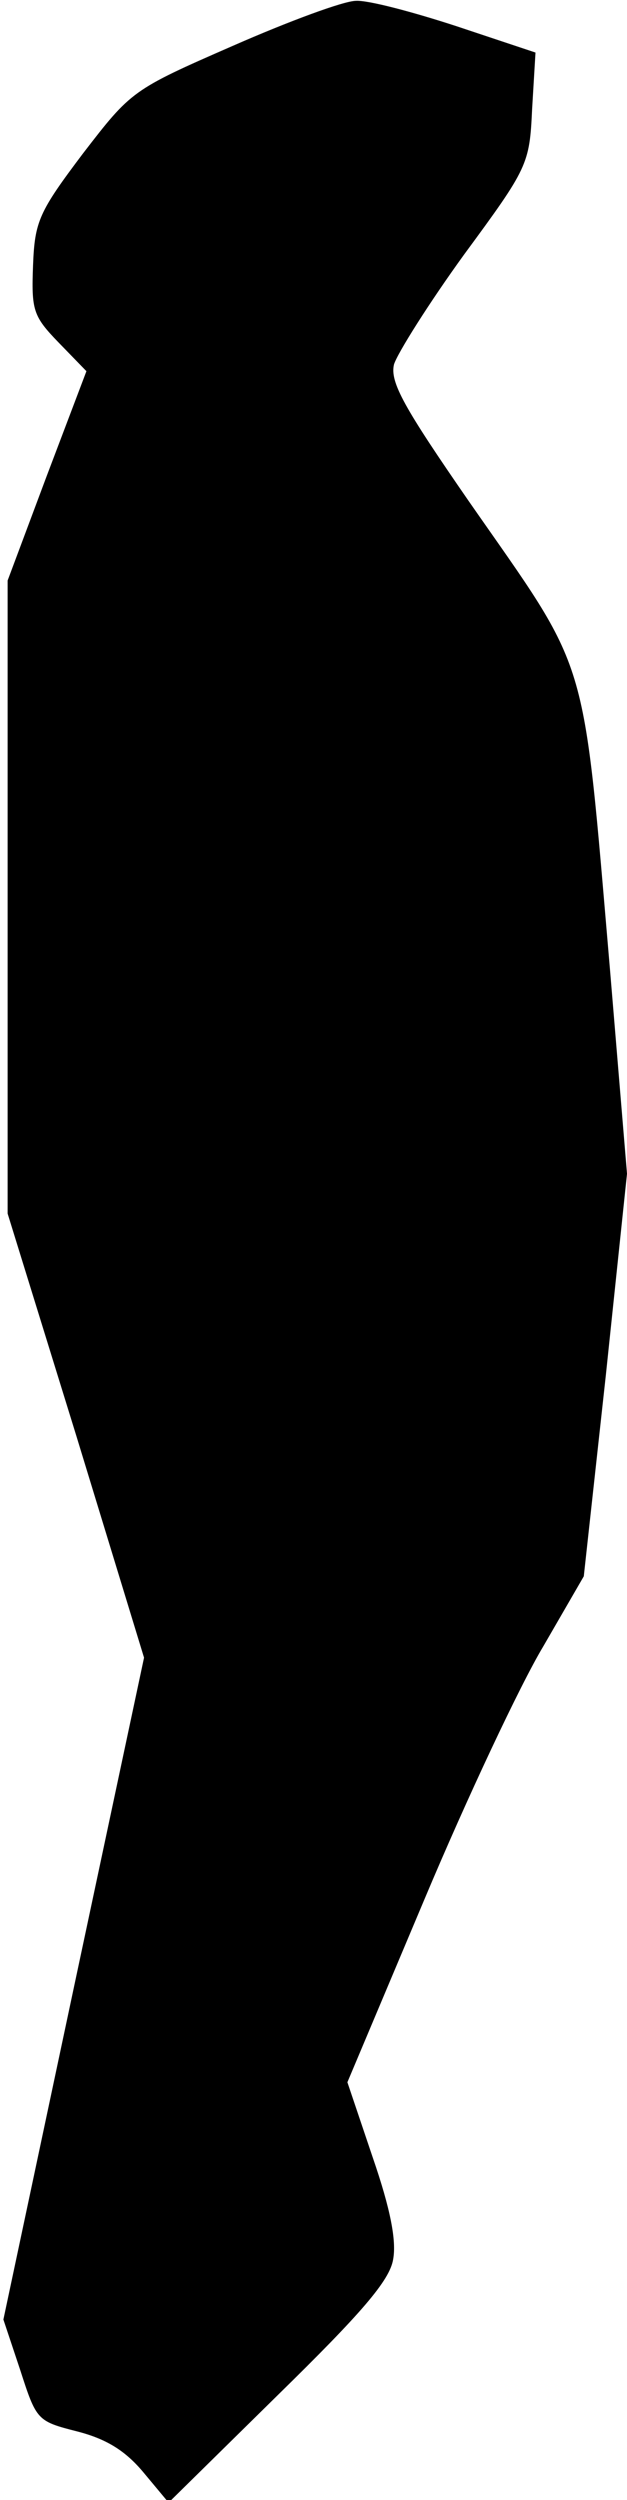 <?xml version="1.0" standalone="no"?>
<!DOCTYPE svg PUBLIC "-//W3C//DTD SVG 20010904//EN"
 "http://www.w3.org/TR/2001/REC-SVG-20010904/DTD/svg10.dtd">
<svg version="1.0" xmlns="http://www.w3.org/2000/svg"
 width="74pt" height="295pt" viewBox="0 0 74 295"
 preserveAspectRatio="xMidYMid meet">
<g transform="translate(0,295) scale(0.1,-0.1)"
fill="#000000" stroke="none">
<path fill="#000000" stroke="none" d="M275 2896 c-119 -52 -120 -53 -177
-127 -52 -69 -57 -80 -59 -132 -2 -53 0 -60 30 -91 l33 -34 -47 -124 -46 -123
0 -374 0 -373 81 -262 80 -262 -83 -390 -83 -391 20 -60 c19 -59 20 -60 67
-72 35 -9 57 -23 78 -48 l30 -36 129 127 c98 96 132 135 136 160 4 22 -3 59
-24 120 l-30 89 91 216 c50 119 113 253 140 298 l48 83 26 237 25 238 -20 240
c-33 383 -23 347 -167 554 -76 110 -93 140 -88 161 4 13 41 72 83 130 75 102
77 106 80 171 l4 67 -93 31 c-52 17 -105 31 -119 30 -14 0 -79 -24 -145 -53z"/>
</g>
</svg>
